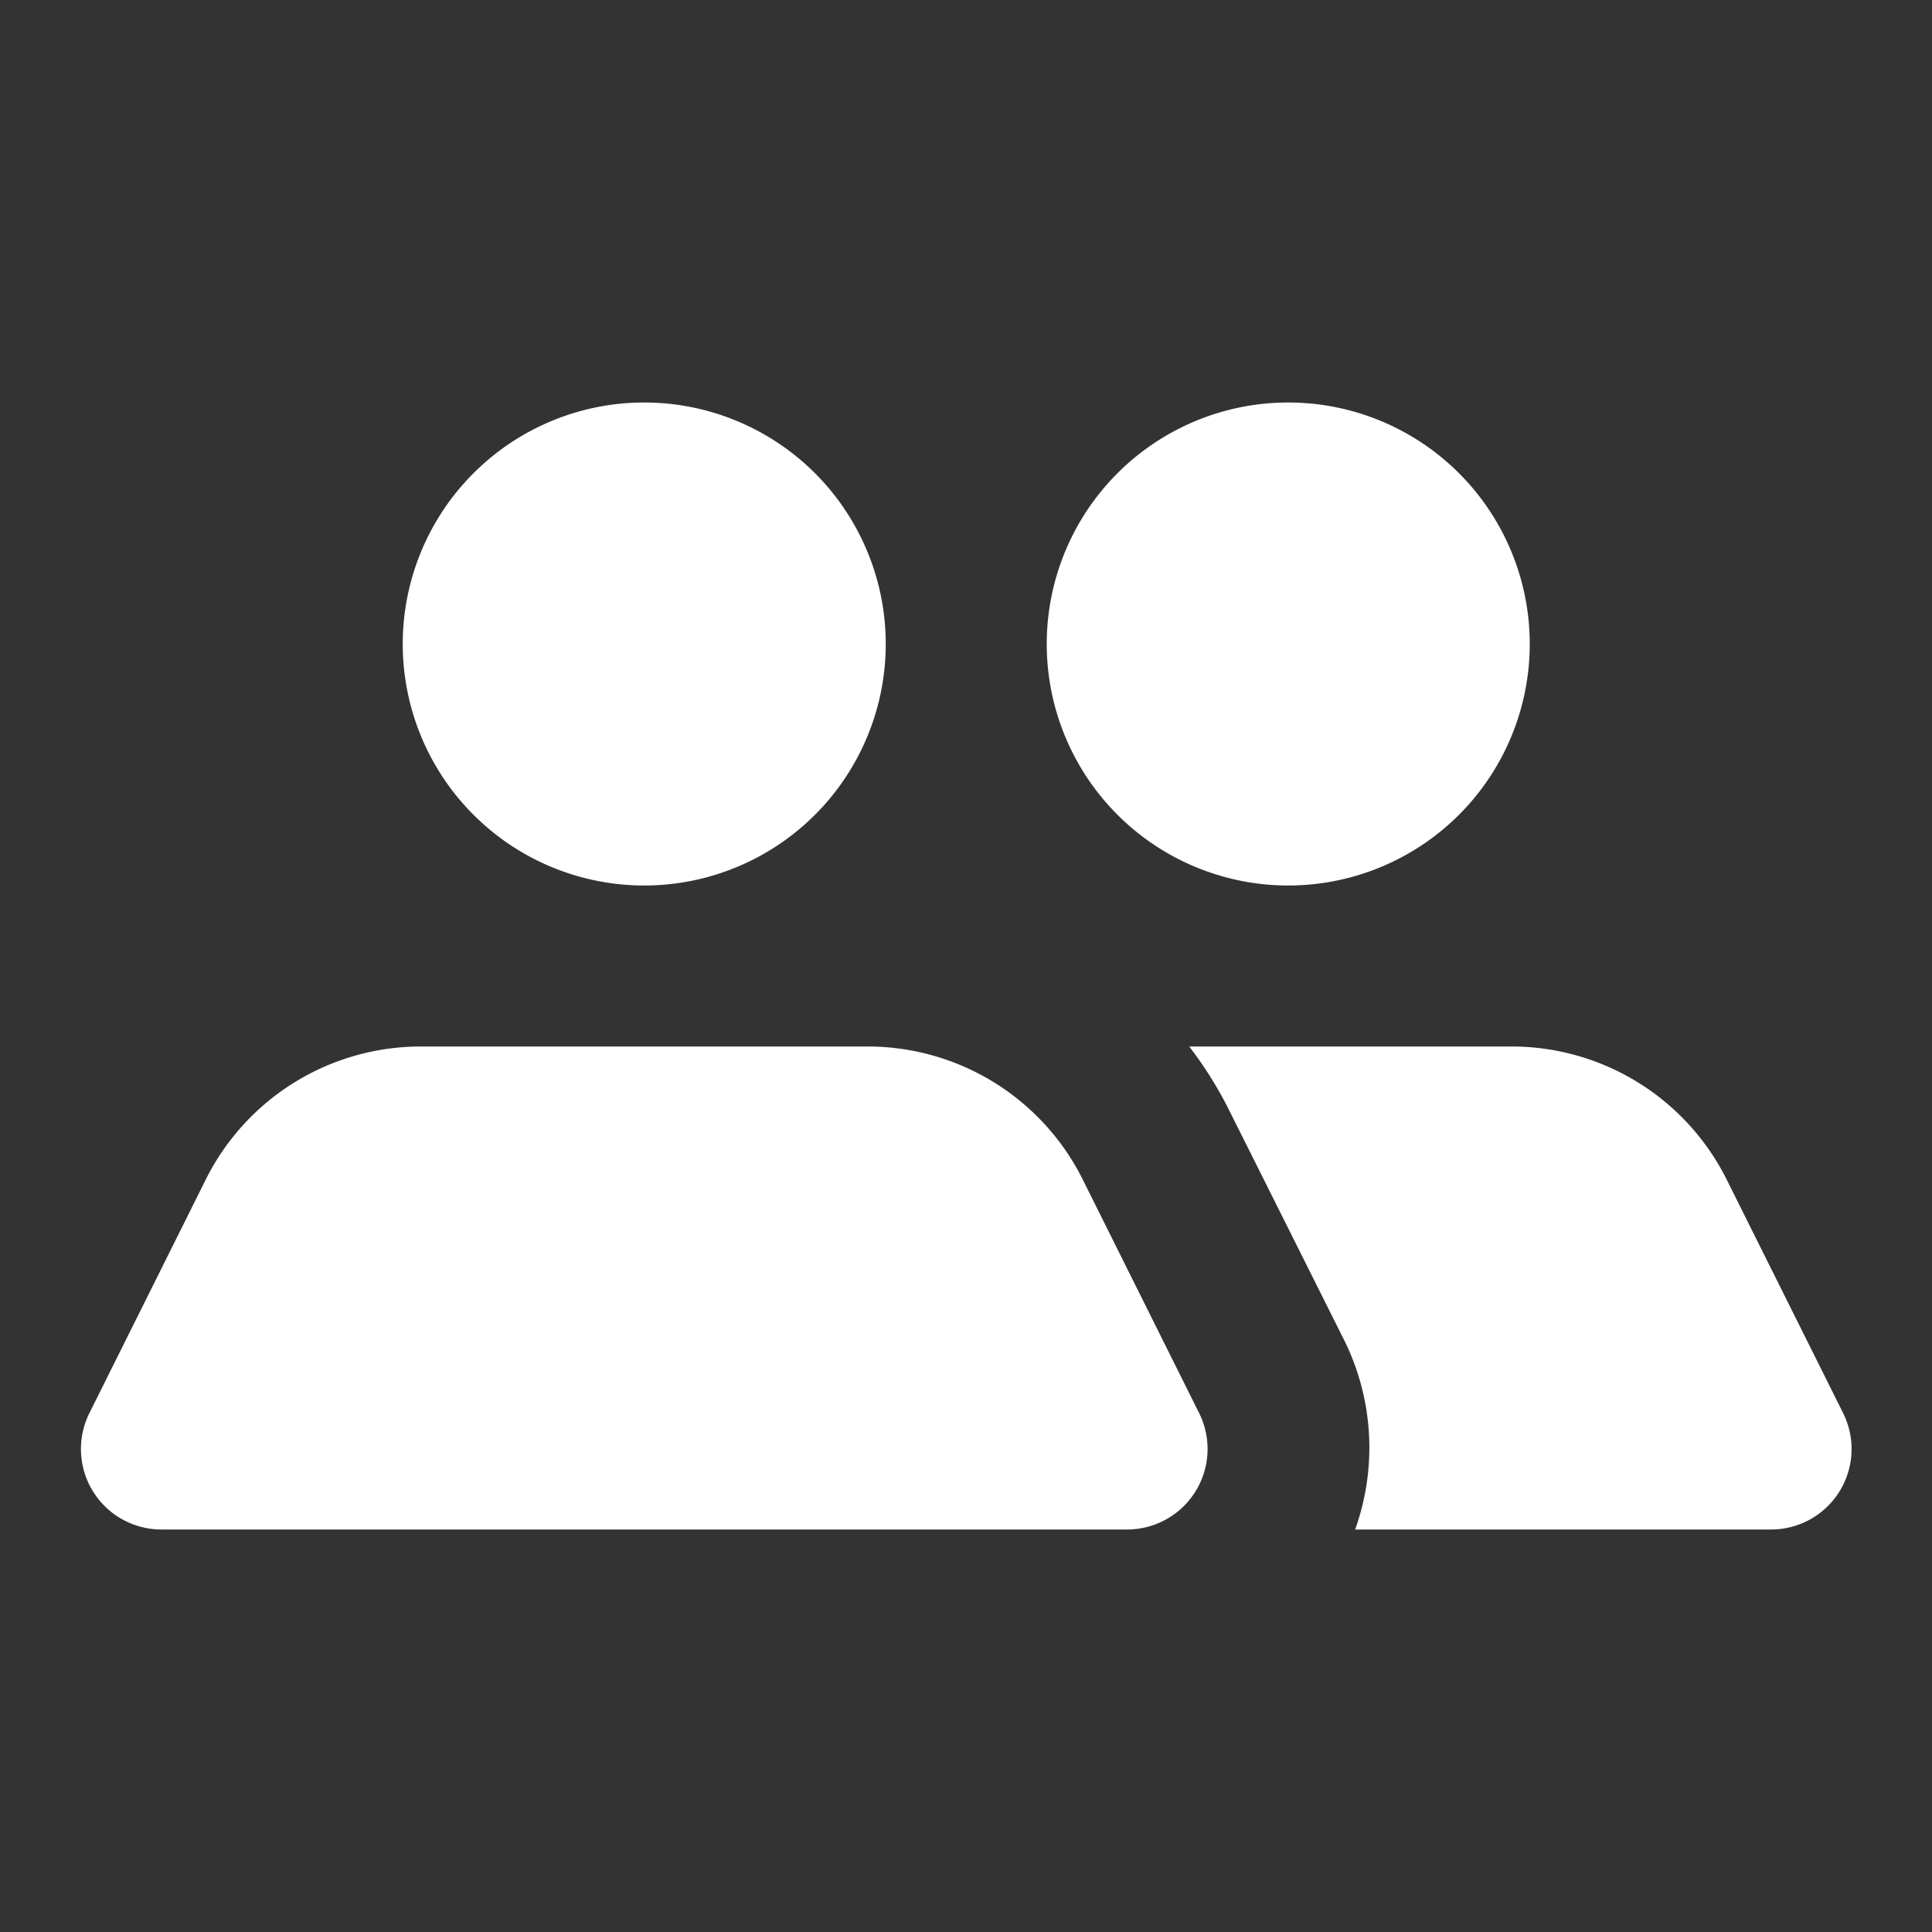 <svg id="group_equal" xmlns="http://www.w3.org/2000/svg" width="24" height="24" viewBox="0 0 24 24">
  <rect x="0" y="0" width="24" height="24" fill="#333333" stroke="none"/>
  <path id="Icon_color" data-name="Icon color" d="M21,14H15.831a3.011,3.011,0,0,0-.13-2.34l-1.451-2.9a4.87,4.87,0,0,0-.48-.76h4a2.986,2.986,0,0,1,2.68,1.66l1.441,2.89A1,1,0,0,1,21,14Zm-8,0H1a1,1,0,0,1-.89-1.451l1.44-2.89A2.985,2.985,0,0,1,4.231,8H9.767a2.985,2.985,0,0,1,2.684,1.66l1.44,2.89A1,1,0,0,1,13,14Zm2-8a3,3,0,1,1,3-3A3,3,0,0,1,15,6ZM7,6a3,3,0,1,1,3-3A3,3,0,0,1,7,6Z" transform="translate(1.003 5)" fill="#fff"/>
</svg>
